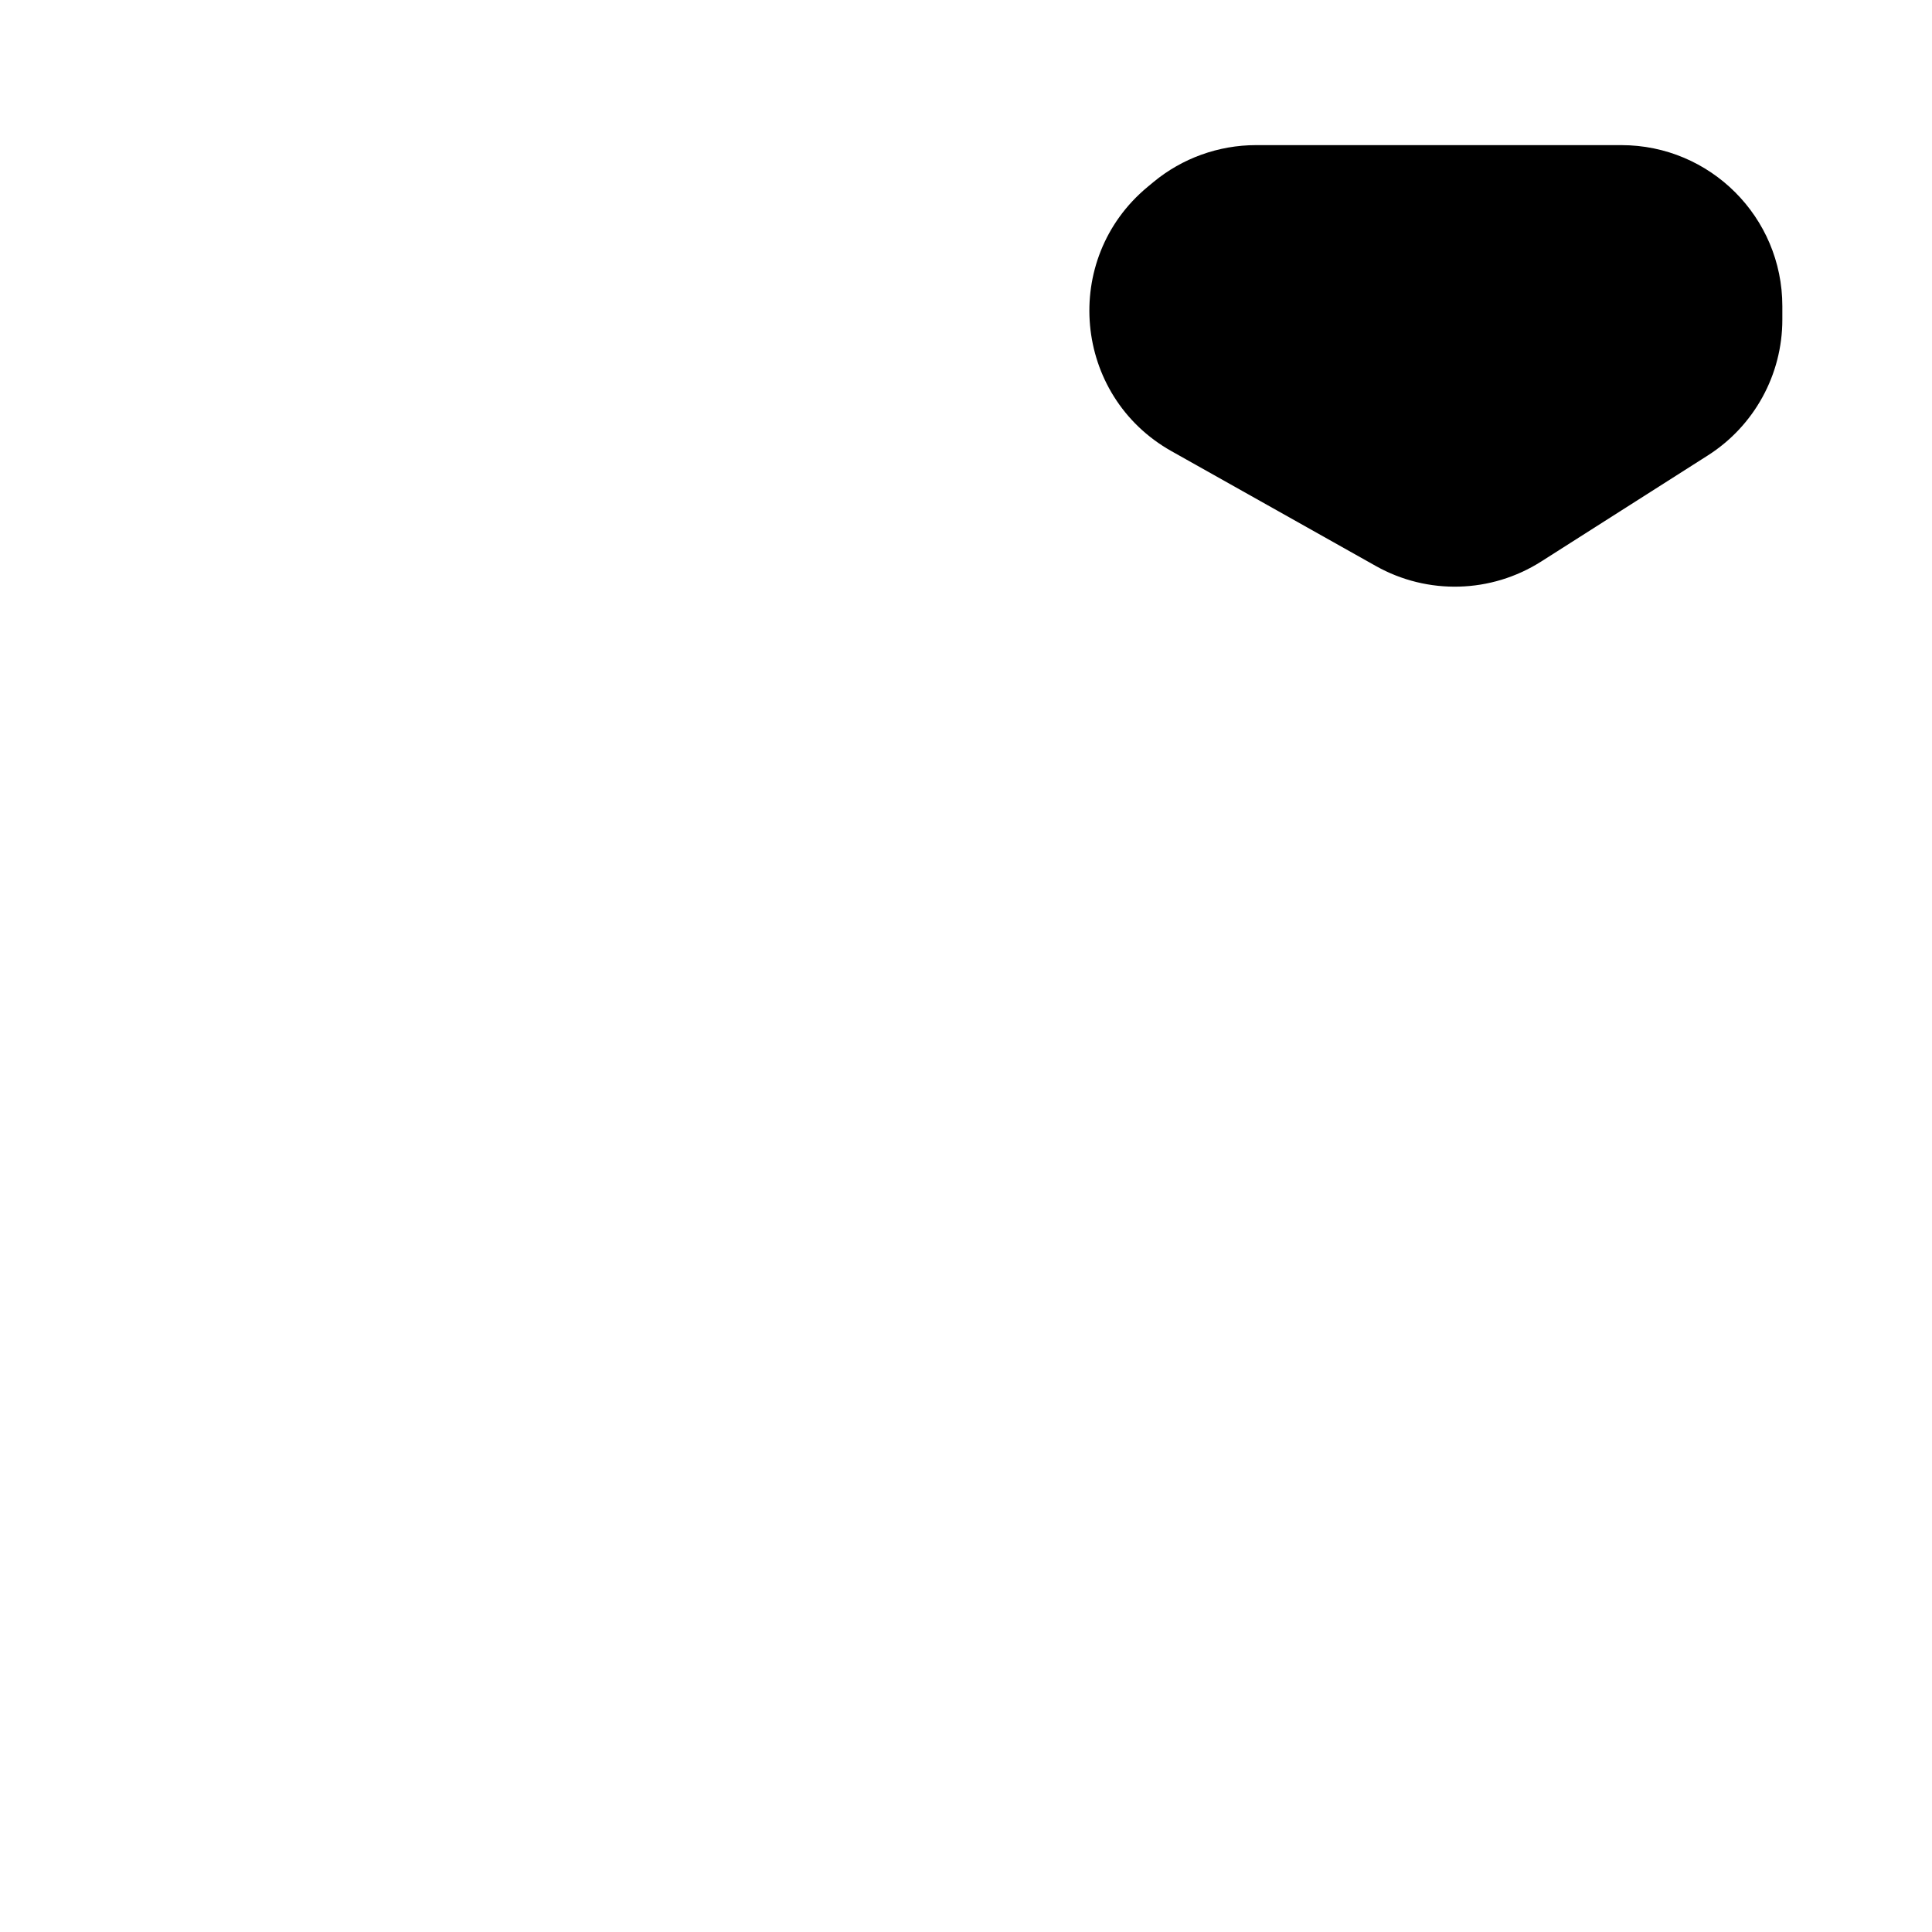 <svg width="480" height="480" viewBox="0 0 480 480" fill="none" xmlns="http://www.w3.org/2000/svg">
<path d="M286.523 45.267C293.701 39.314 302.733 36.056 312.059 36.056H402.817C424.909 36.056 442.817 53.964 442.817 76.056V79.417C442.817 93.092 435.831 105.819 424.295 113.161L382.912 139.502C370.475 147.418 354.691 147.851 341.838 140.629L291.057 112.093C266.596 98.348 263.52 64.346 285.117 46.433L286.523 45.267Z" fill="black"/>
</svg>
